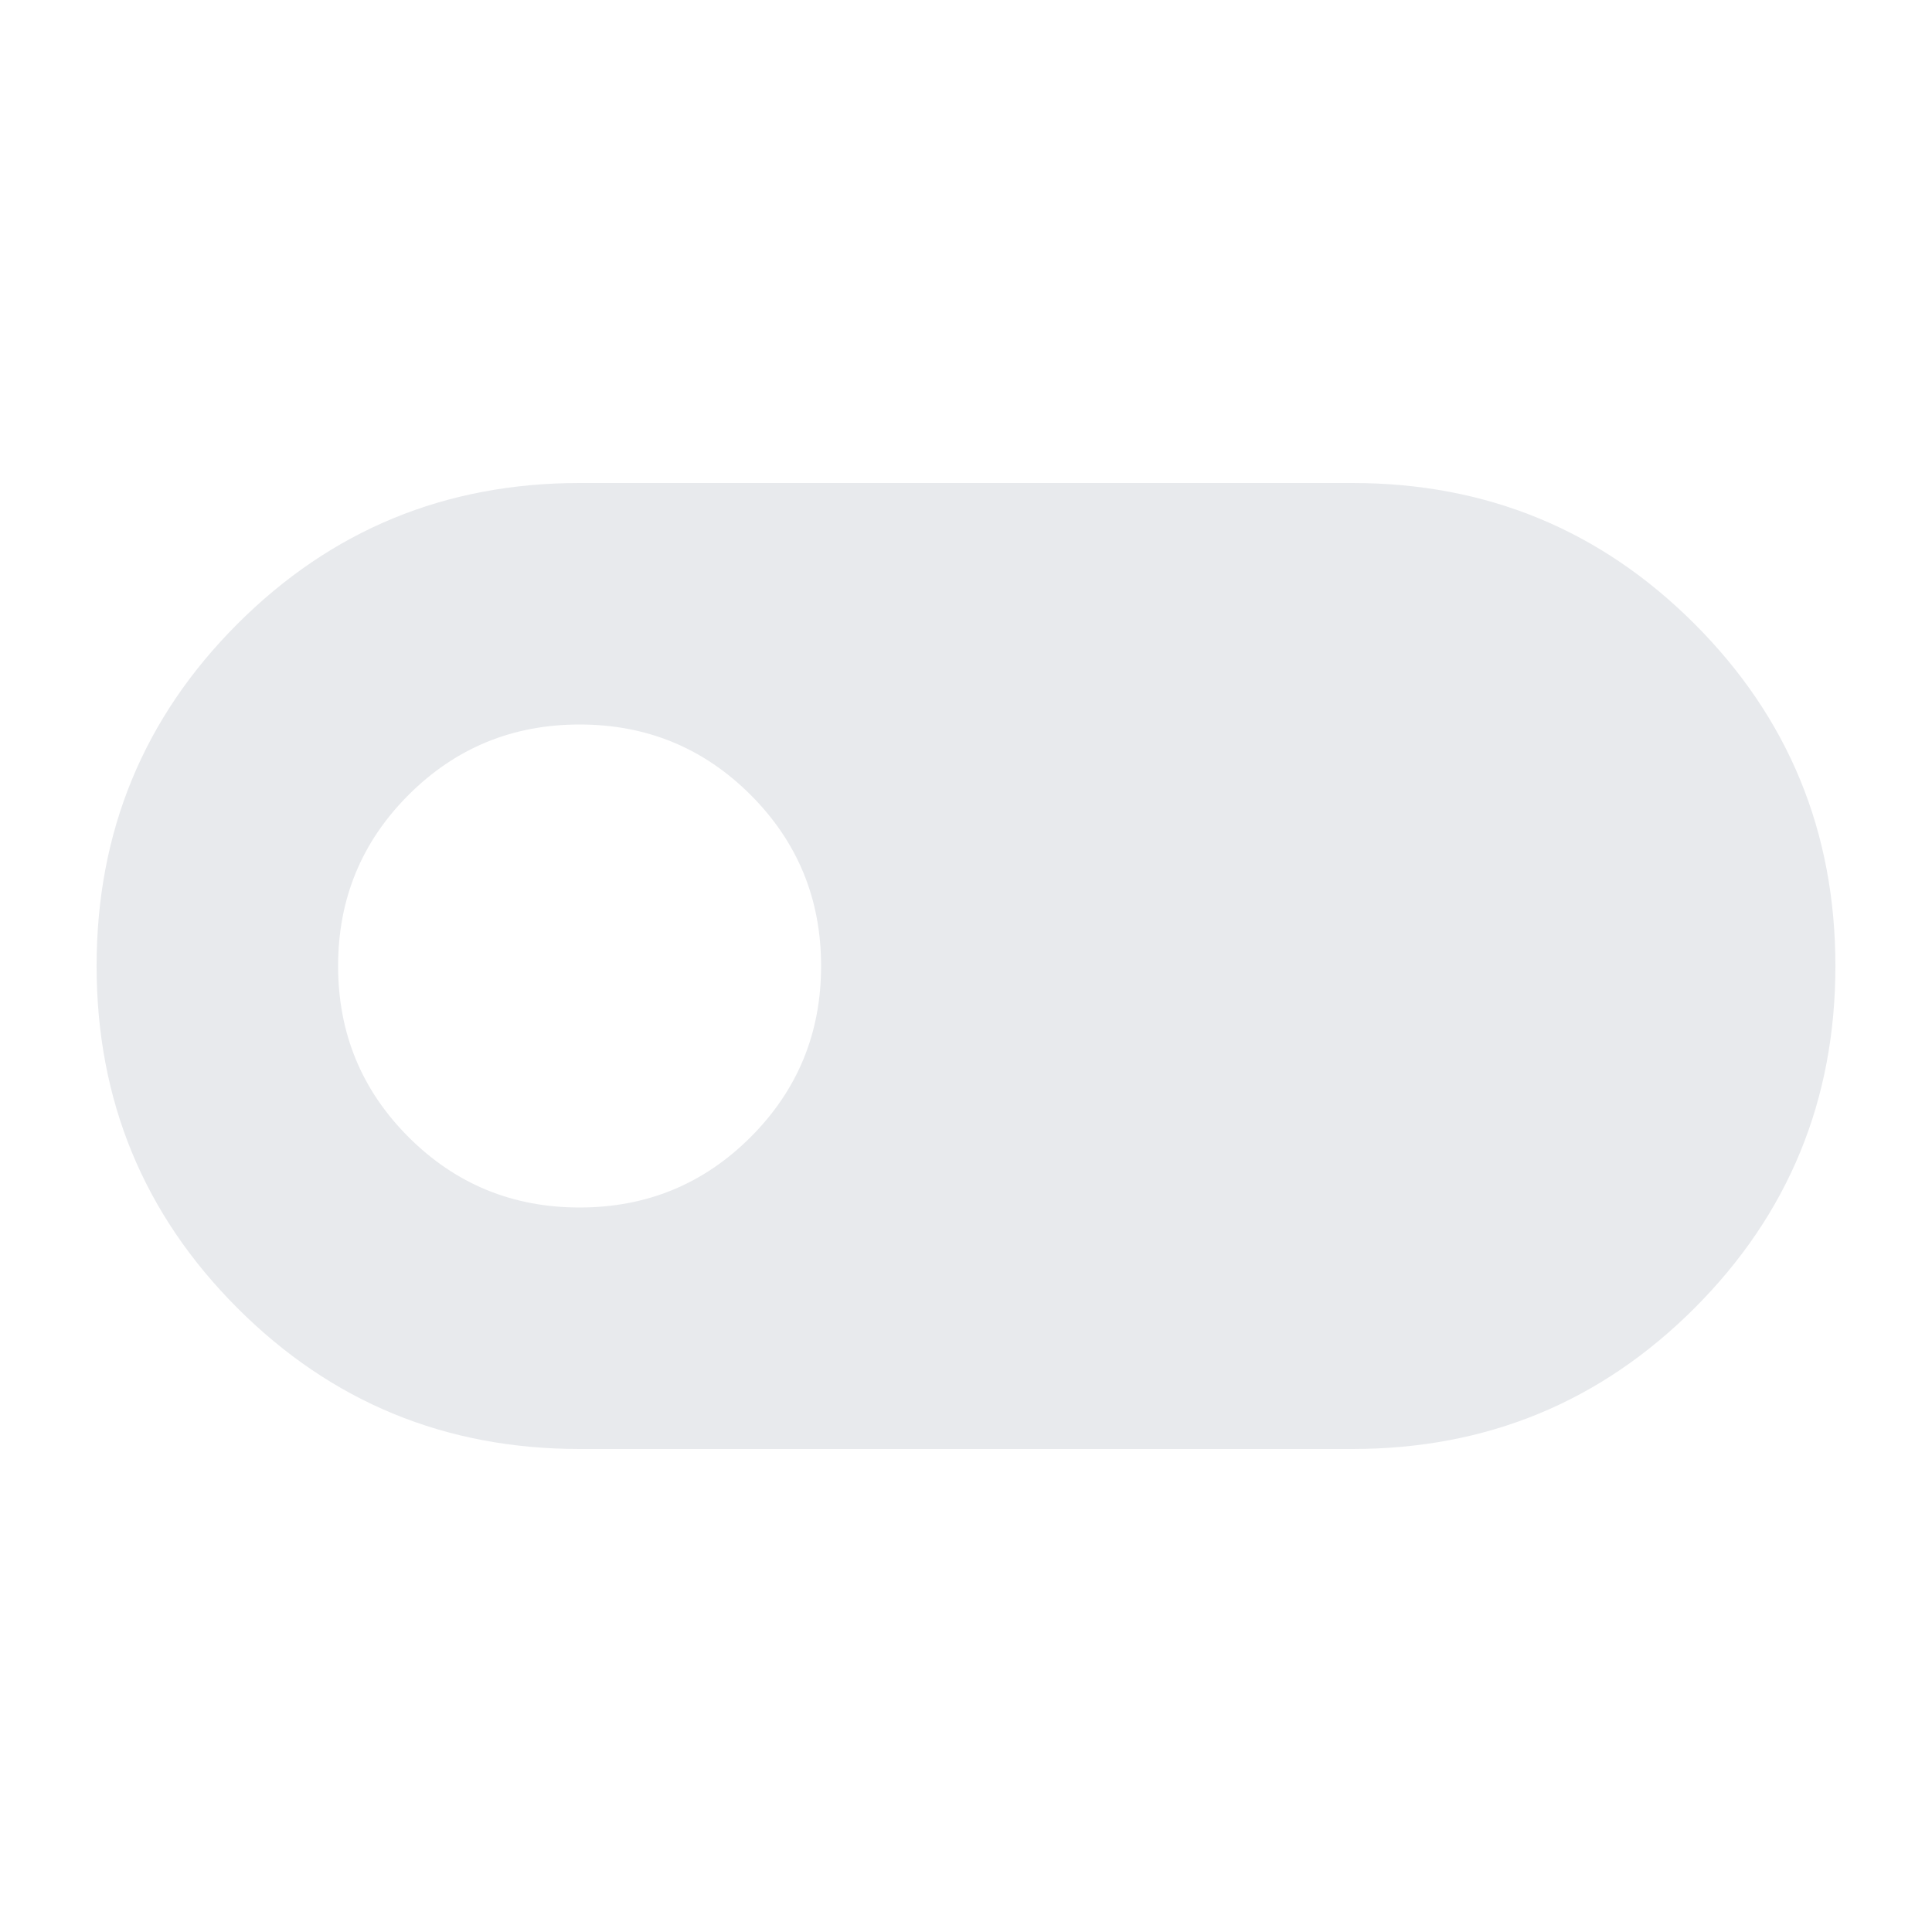 <svg xmlns="http://www.w3.org/2000/svg" height="20px" viewBox="0 -960 960 960" width="20px" fill="#e8eaed"><path d="M288-240q-100 0-170-70T48-480q0-100 70-170t170-70h384q100 0 170 70t70 170q0 100-70 170t-170 70H288Zm0-120q50 0 85-35t35-85q0-50-35-85t-85-35q-50 0-85 35t-35 85q0 50 35 85t85 35Z"/></svg>